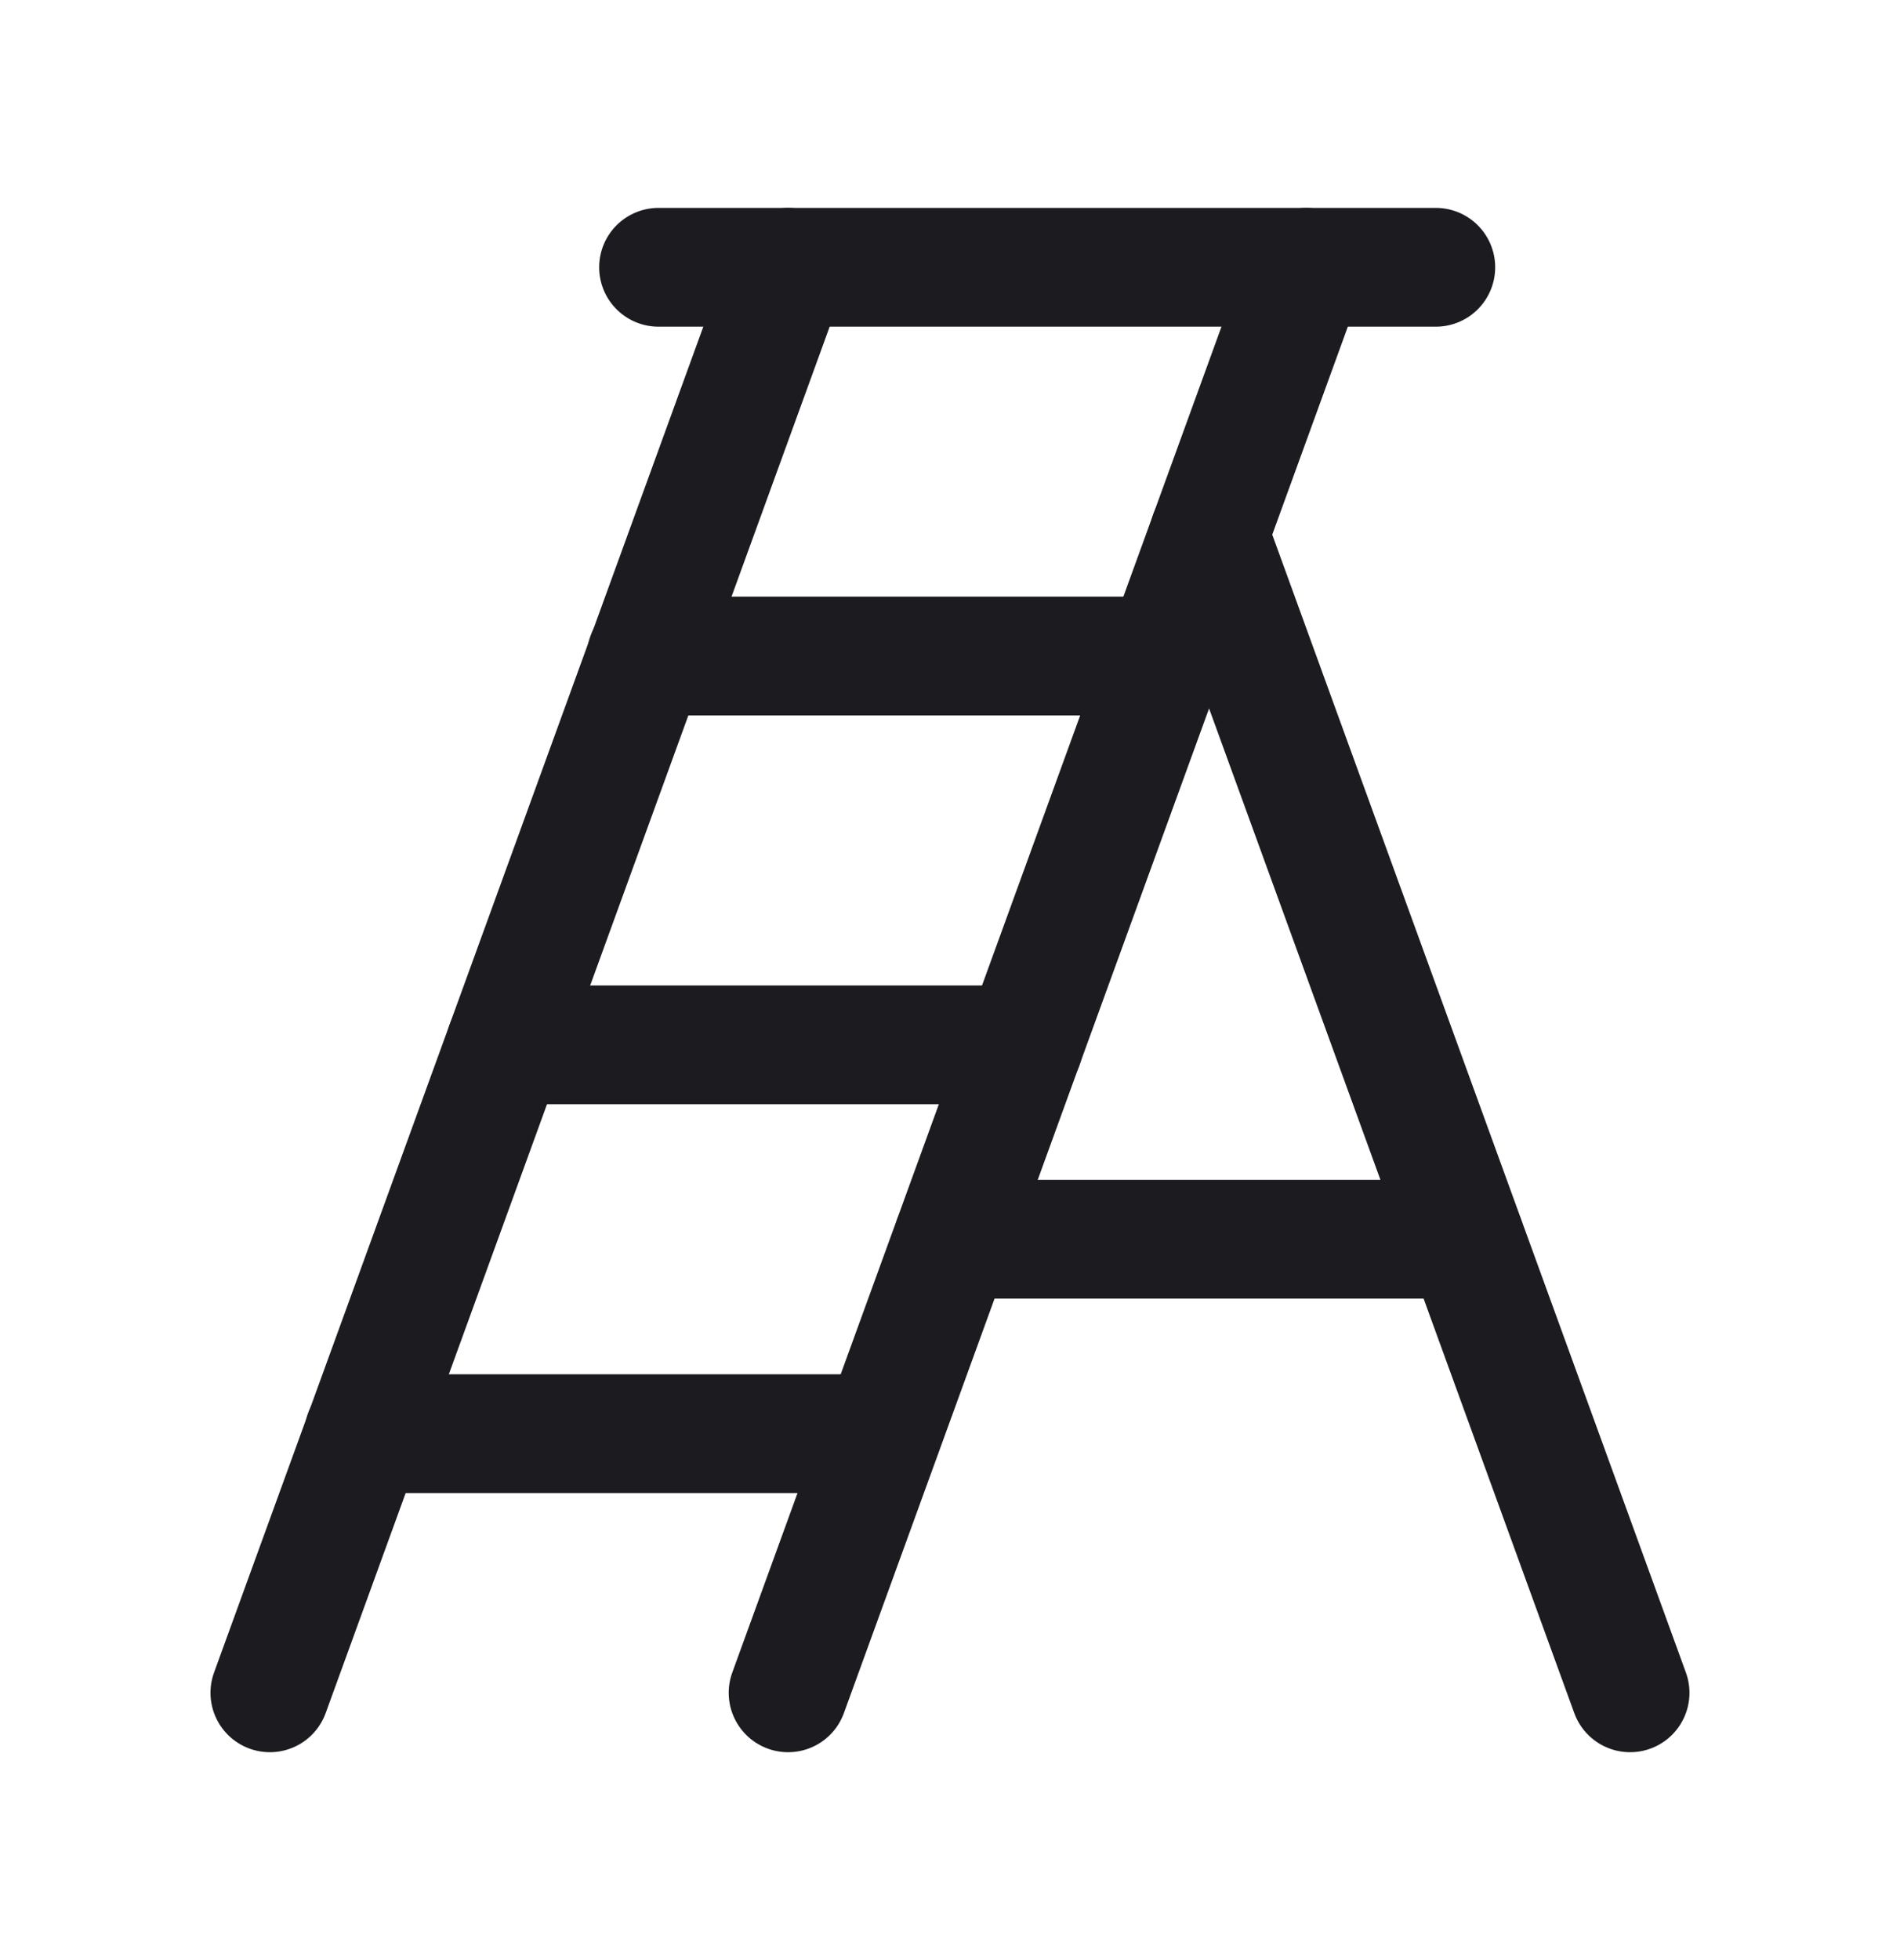 <svg width="32" height="33" viewBox="0 0 32 33" fill="none" xmlns="http://www.w3.org/2000/svg">
<path d="M24.182 4.5H11.091" stroke="#1C1B1F" stroke-width="2" stroke-linecap="round" stroke-linejoin="round"/>
<path d="M13.273 4.5L4.545 28.5" stroke="#1C1B1F" stroke-width="2" stroke-linecap="round" stroke-linejoin="round"/>
<path d="M13.273 28.5L22 4.5" stroke="#1C1B1F" stroke-width="2" stroke-linecap="round" stroke-linejoin="round"/>
<path d="M8.513 17.591H17.241" stroke="#1C1B1F" stroke-width="2" stroke-linecap="round" stroke-linejoin="round"/>
<path d="M10.886 11.045H19.613" stroke="#1C1B1F" stroke-width="2" stroke-linecap="round" stroke-linejoin="round"/>
<path d="M6.127 24.137H14.854" stroke="#1C1B1F" stroke-width="2" stroke-linecap="round" stroke-linejoin="round"/>
<path d="M20.363 9L27.454 28.5" stroke="#1C1B1F" stroke-width="2" stroke-linecap="round" stroke-linejoin="round"/>
<path d="M16.054 20.863H24.673" stroke="#1C1B1F" stroke-width="2" stroke-linecap="round" stroke-linejoin="round"/>
</svg>
